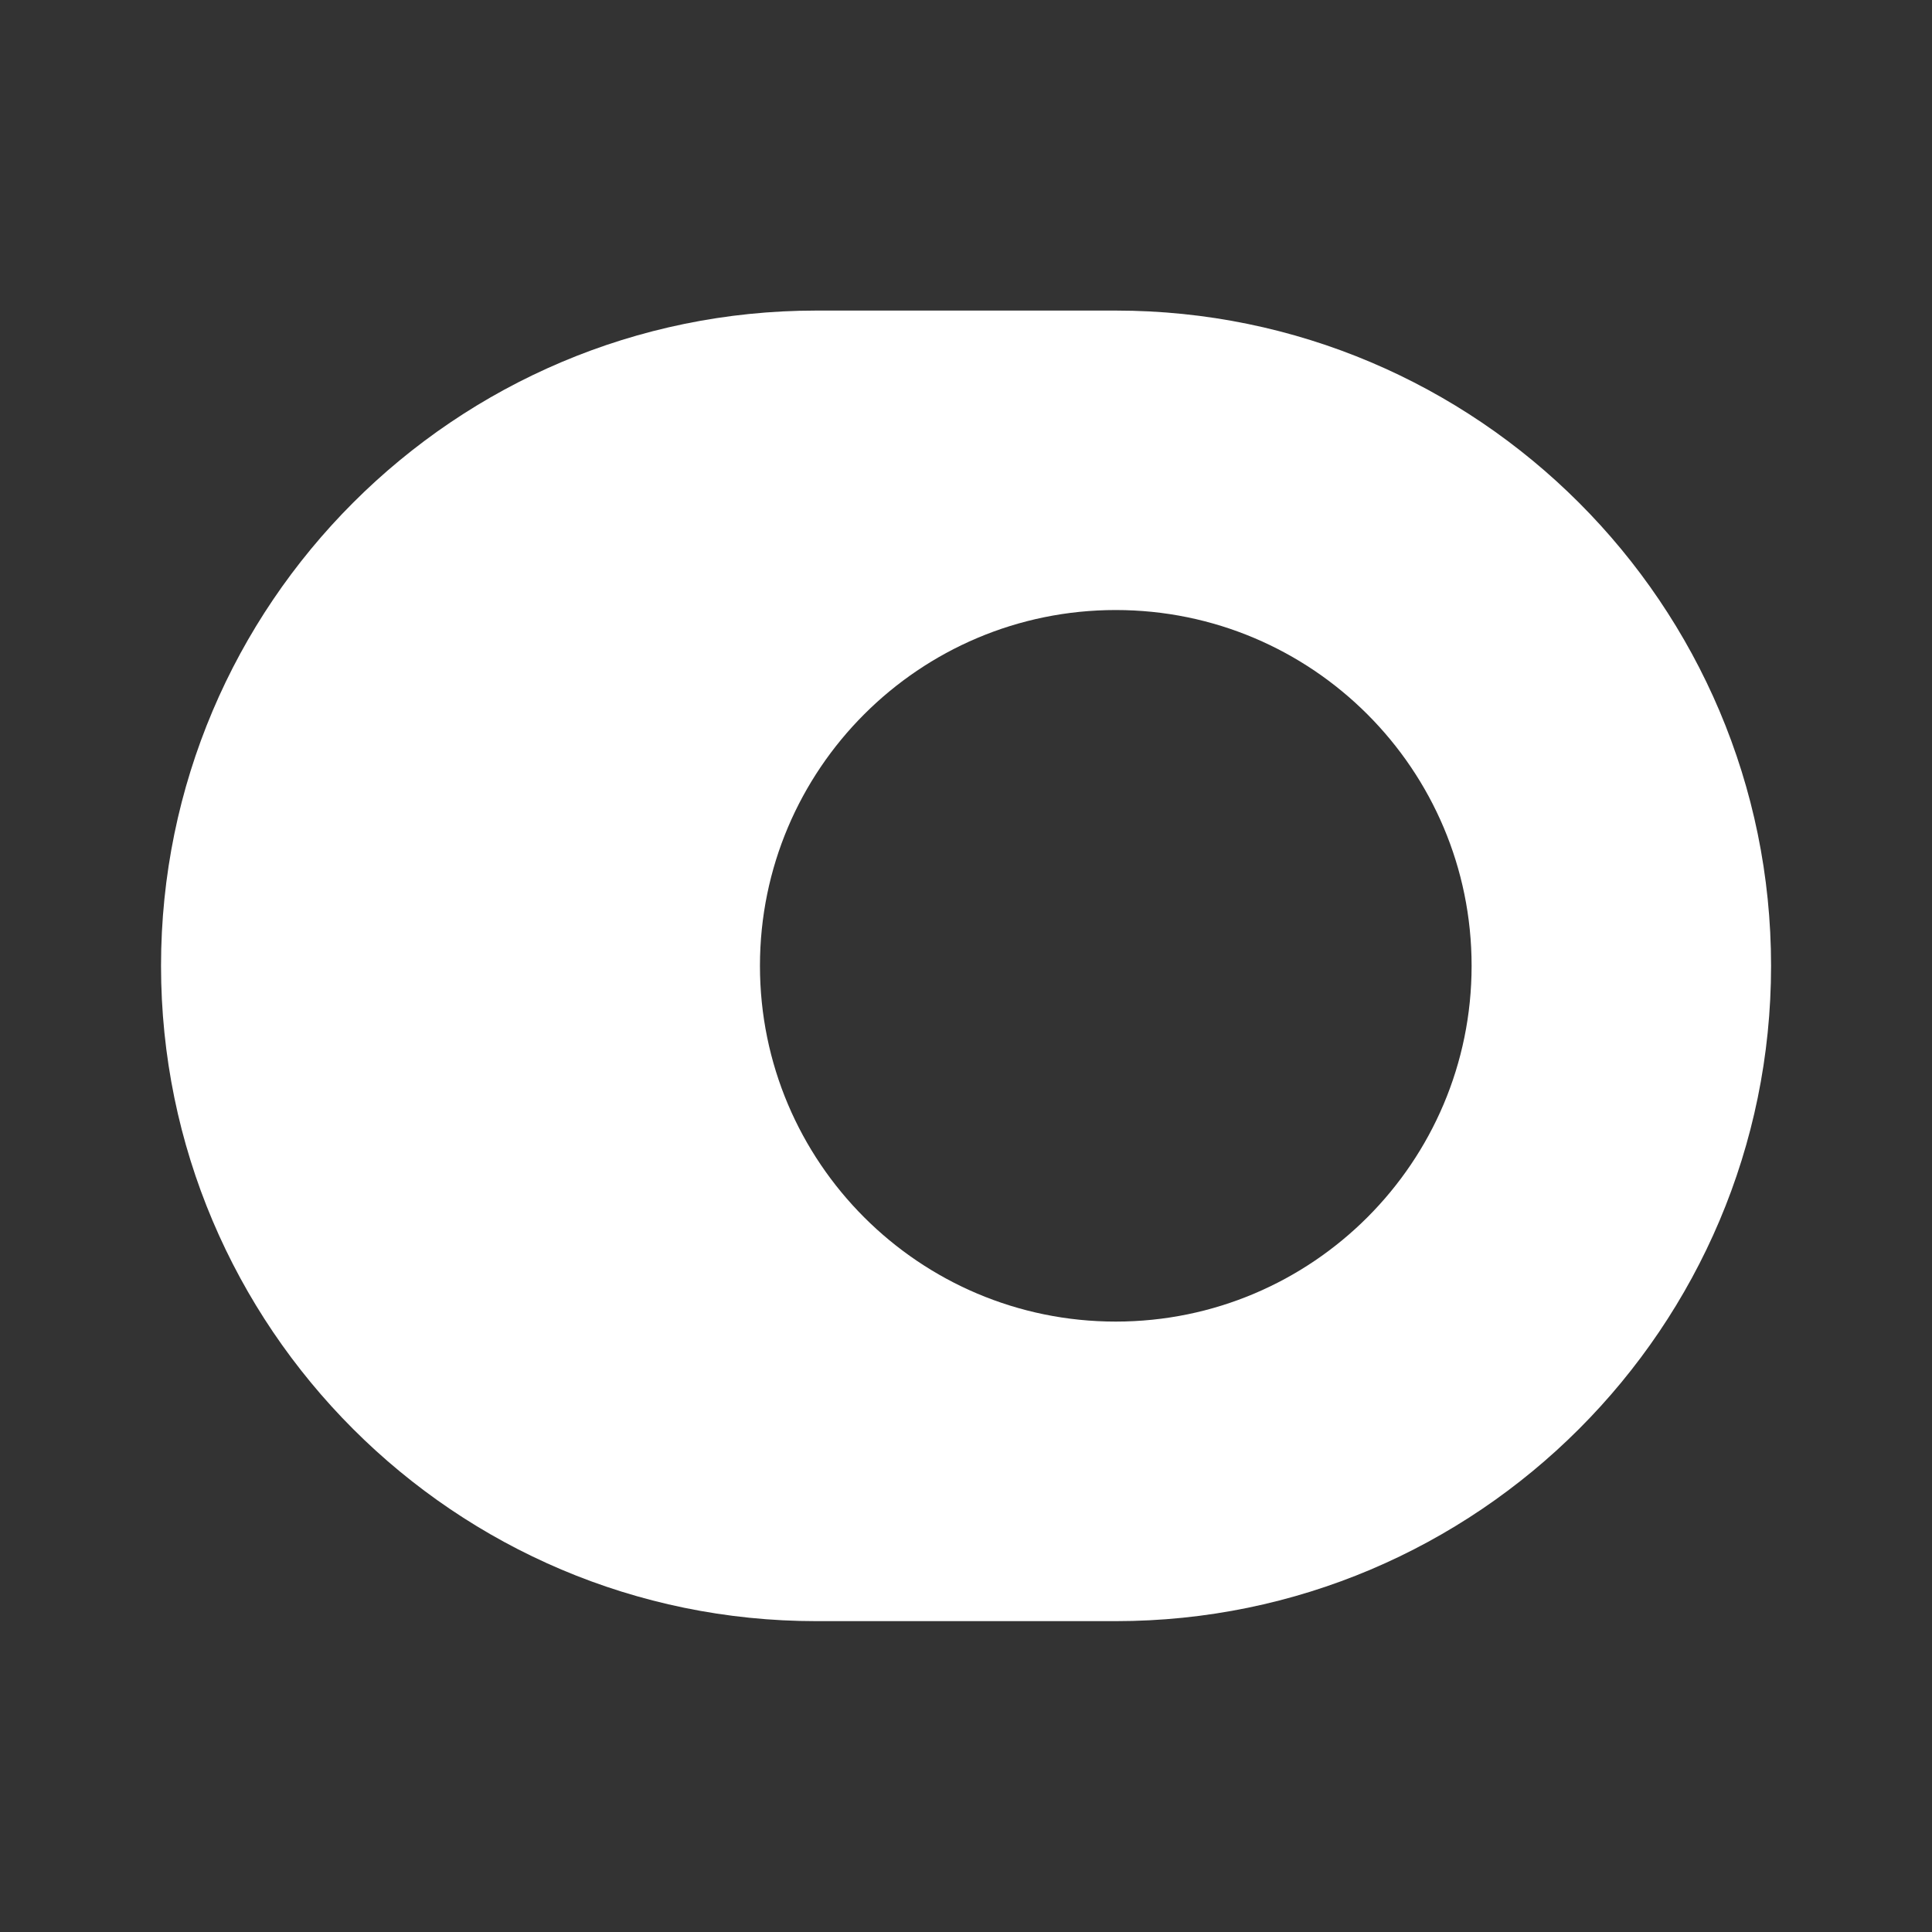<svg width="20" height="20" viewBox="0 0 20 20" fill="none" xmlns="http://www.w3.org/2000/svg">
<rect x="0" y="0" width="20" height="20" fill="#333333" stroke="none"/>
<path d="M11.55 3.215H8.45C4.709 3.215 1.667 6.257 1.667 9.998C1.667 13.74 4.709 16.782 8.45 16.782H11.55C15.292 16.782 18.334 13.74 18.334 9.998C18.334 6.257 15.292 3.215 11.55 3.215ZM11.55 13.681C9.517 13.681 7.867 12.031 7.867 9.998C7.867 7.965 9.517 6.315 11.55 6.315C13.584 6.315 15.234 7.965 15.234 9.998C15.234 12.031 13.584 13.681 11.55 13.681Z" fill="white"/>
</svg>
